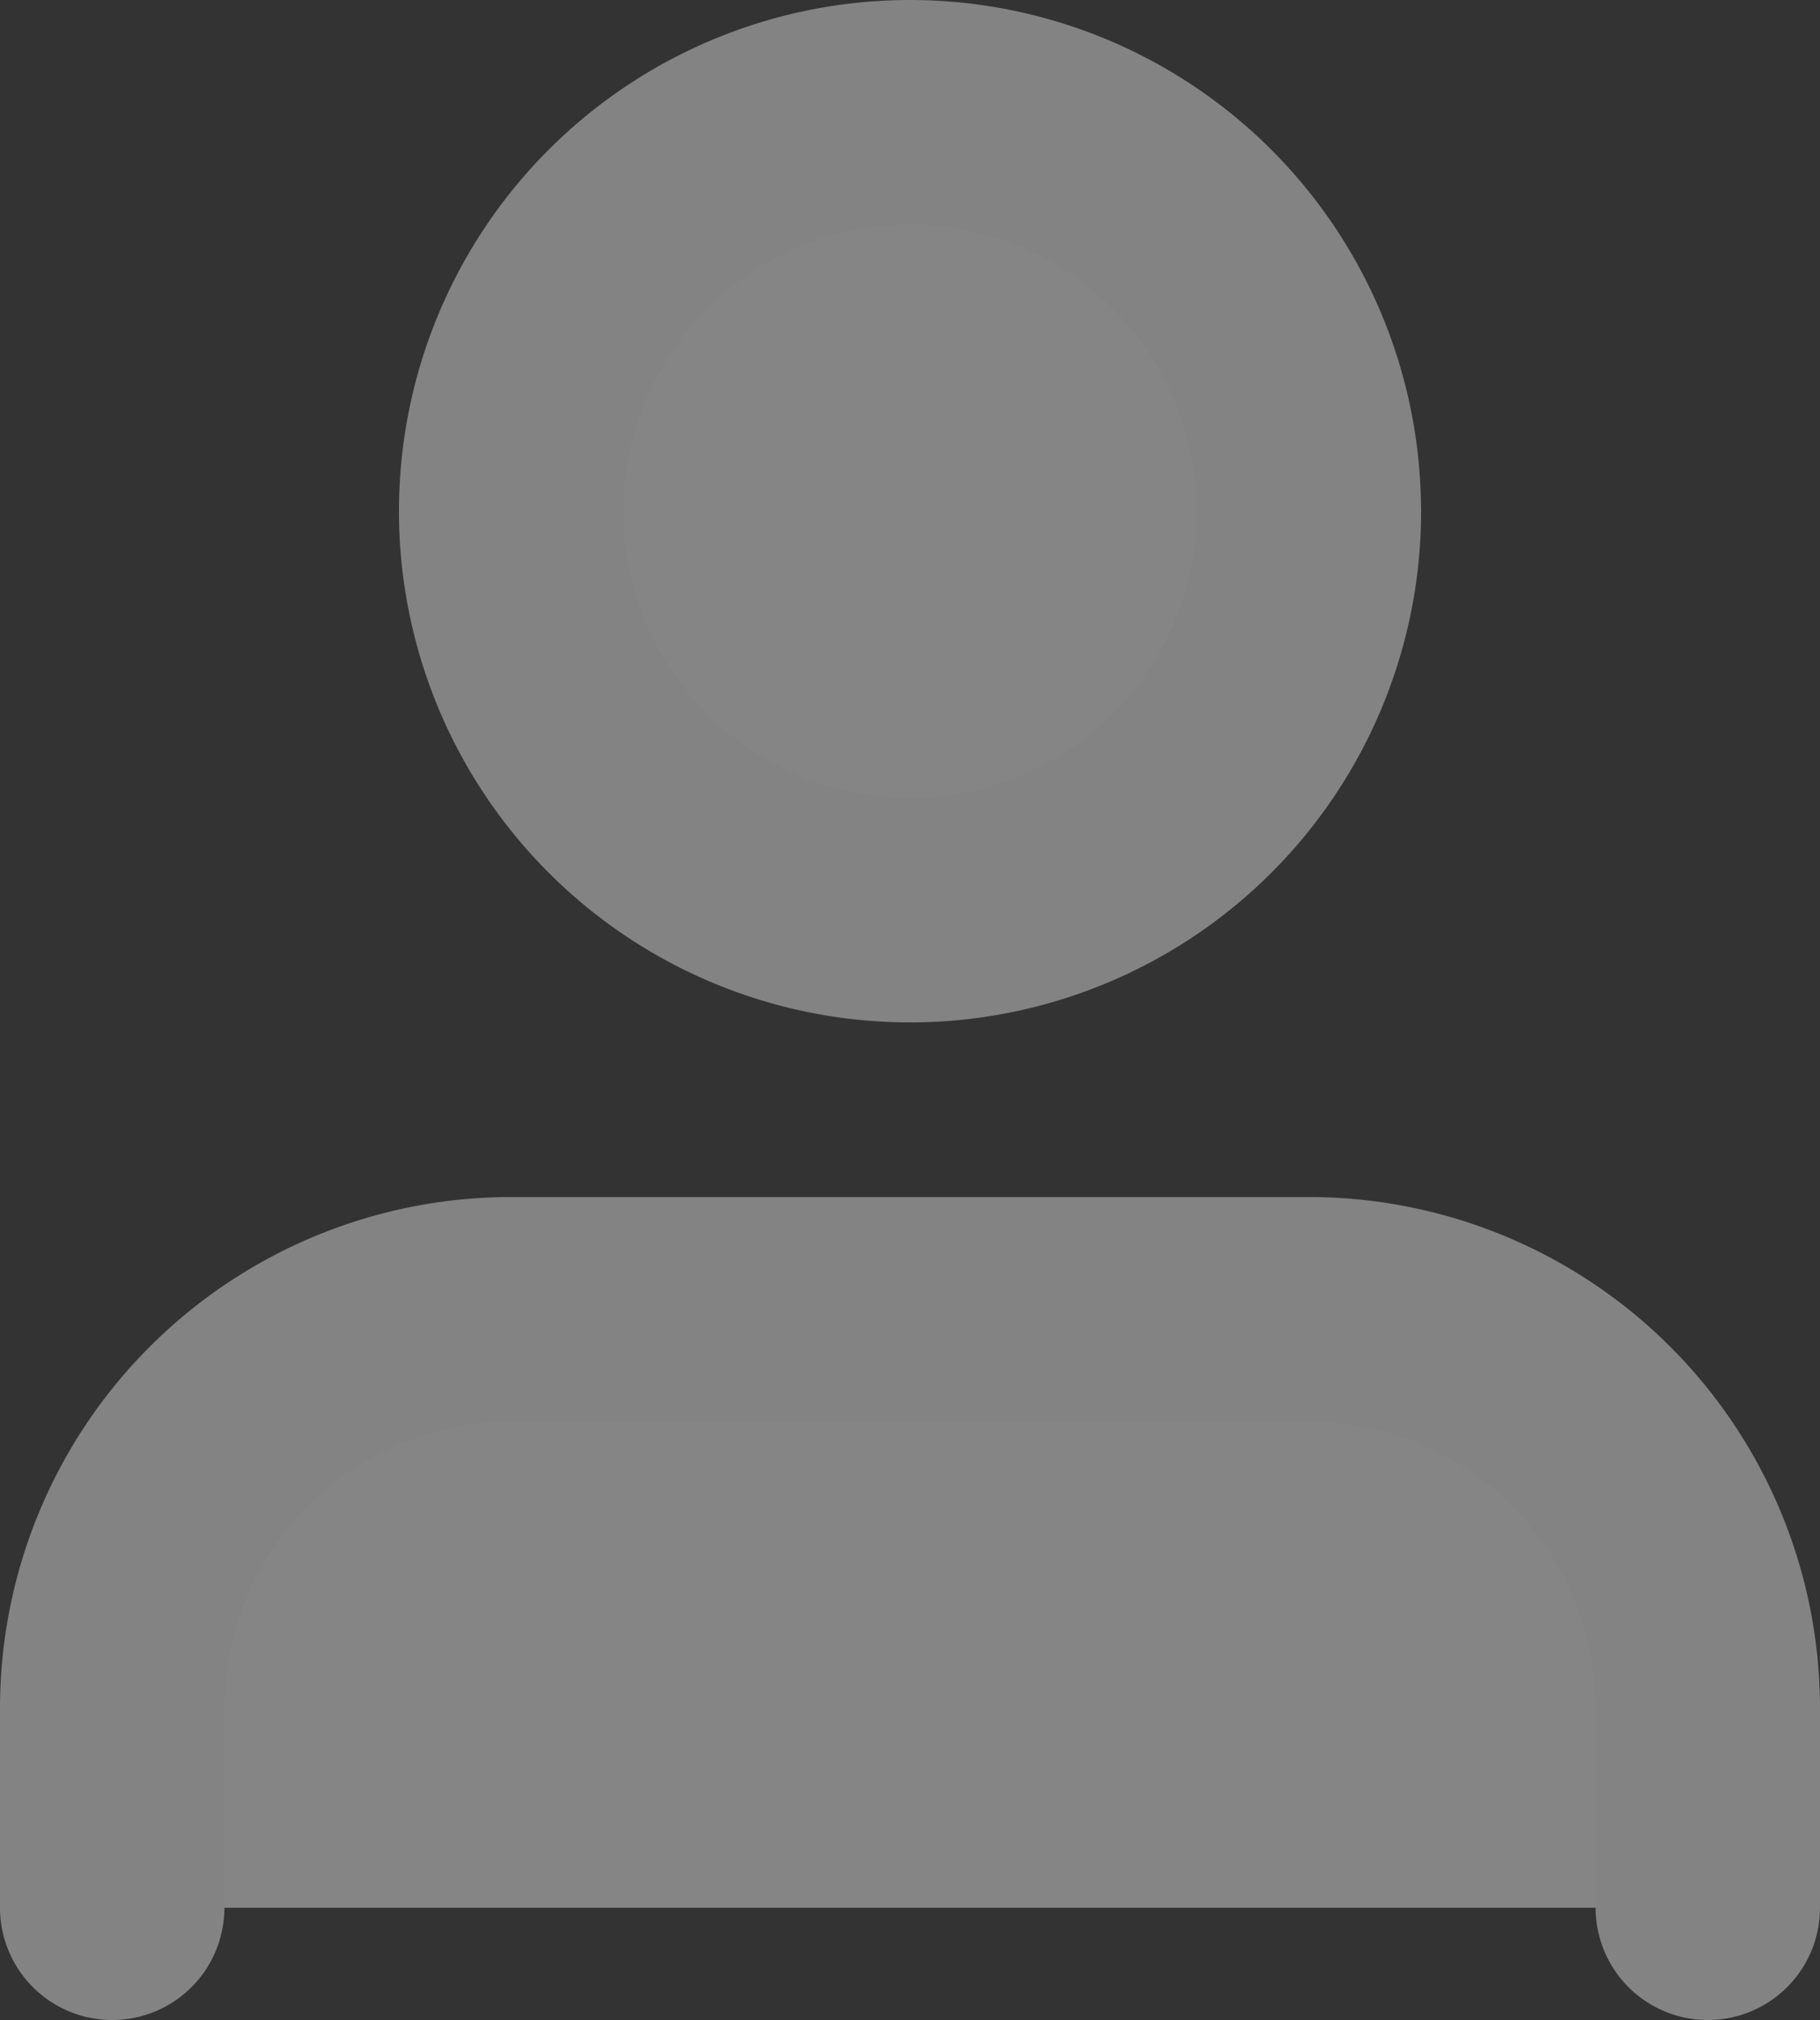 <svg xmlns="http://www.w3.org/2000/svg" width="24.333" height="27" viewBox="0 0 24.333 27">
  <rect x="0" y="0" width="24.333" height="27" fill="#333333" stroke="none"/>
  <g id="tab-user" transform="translate(-4.5 -3)" opacity="0.4">
    <path id="Path_3" data-name="Path 3" d="M27.333,30.5V27.833A5.333,5.333,0,0,0,22,22.5H11.333A5.333,5.333,0,0,0,6,27.833V30.5" transform="translate(0 -2)" fill="#fff" stroke="#f9f9f9" stroke-linecap="round" stroke-linejoin="round" stroke-width="3"/>
    <path id="Path_4" data-name="Path 4" d="M22.667,9.833A5.333,5.333,0,1,1,17.333,4.5a5.333,5.333,0,0,1,5.333,5.333Z" transform="translate(-0.667 0)" fill="#fff" stroke="#f9f9f9" stroke-linecap="round" stroke-linejoin="round" stroke-width="3"/>
  </g>
</svg>
